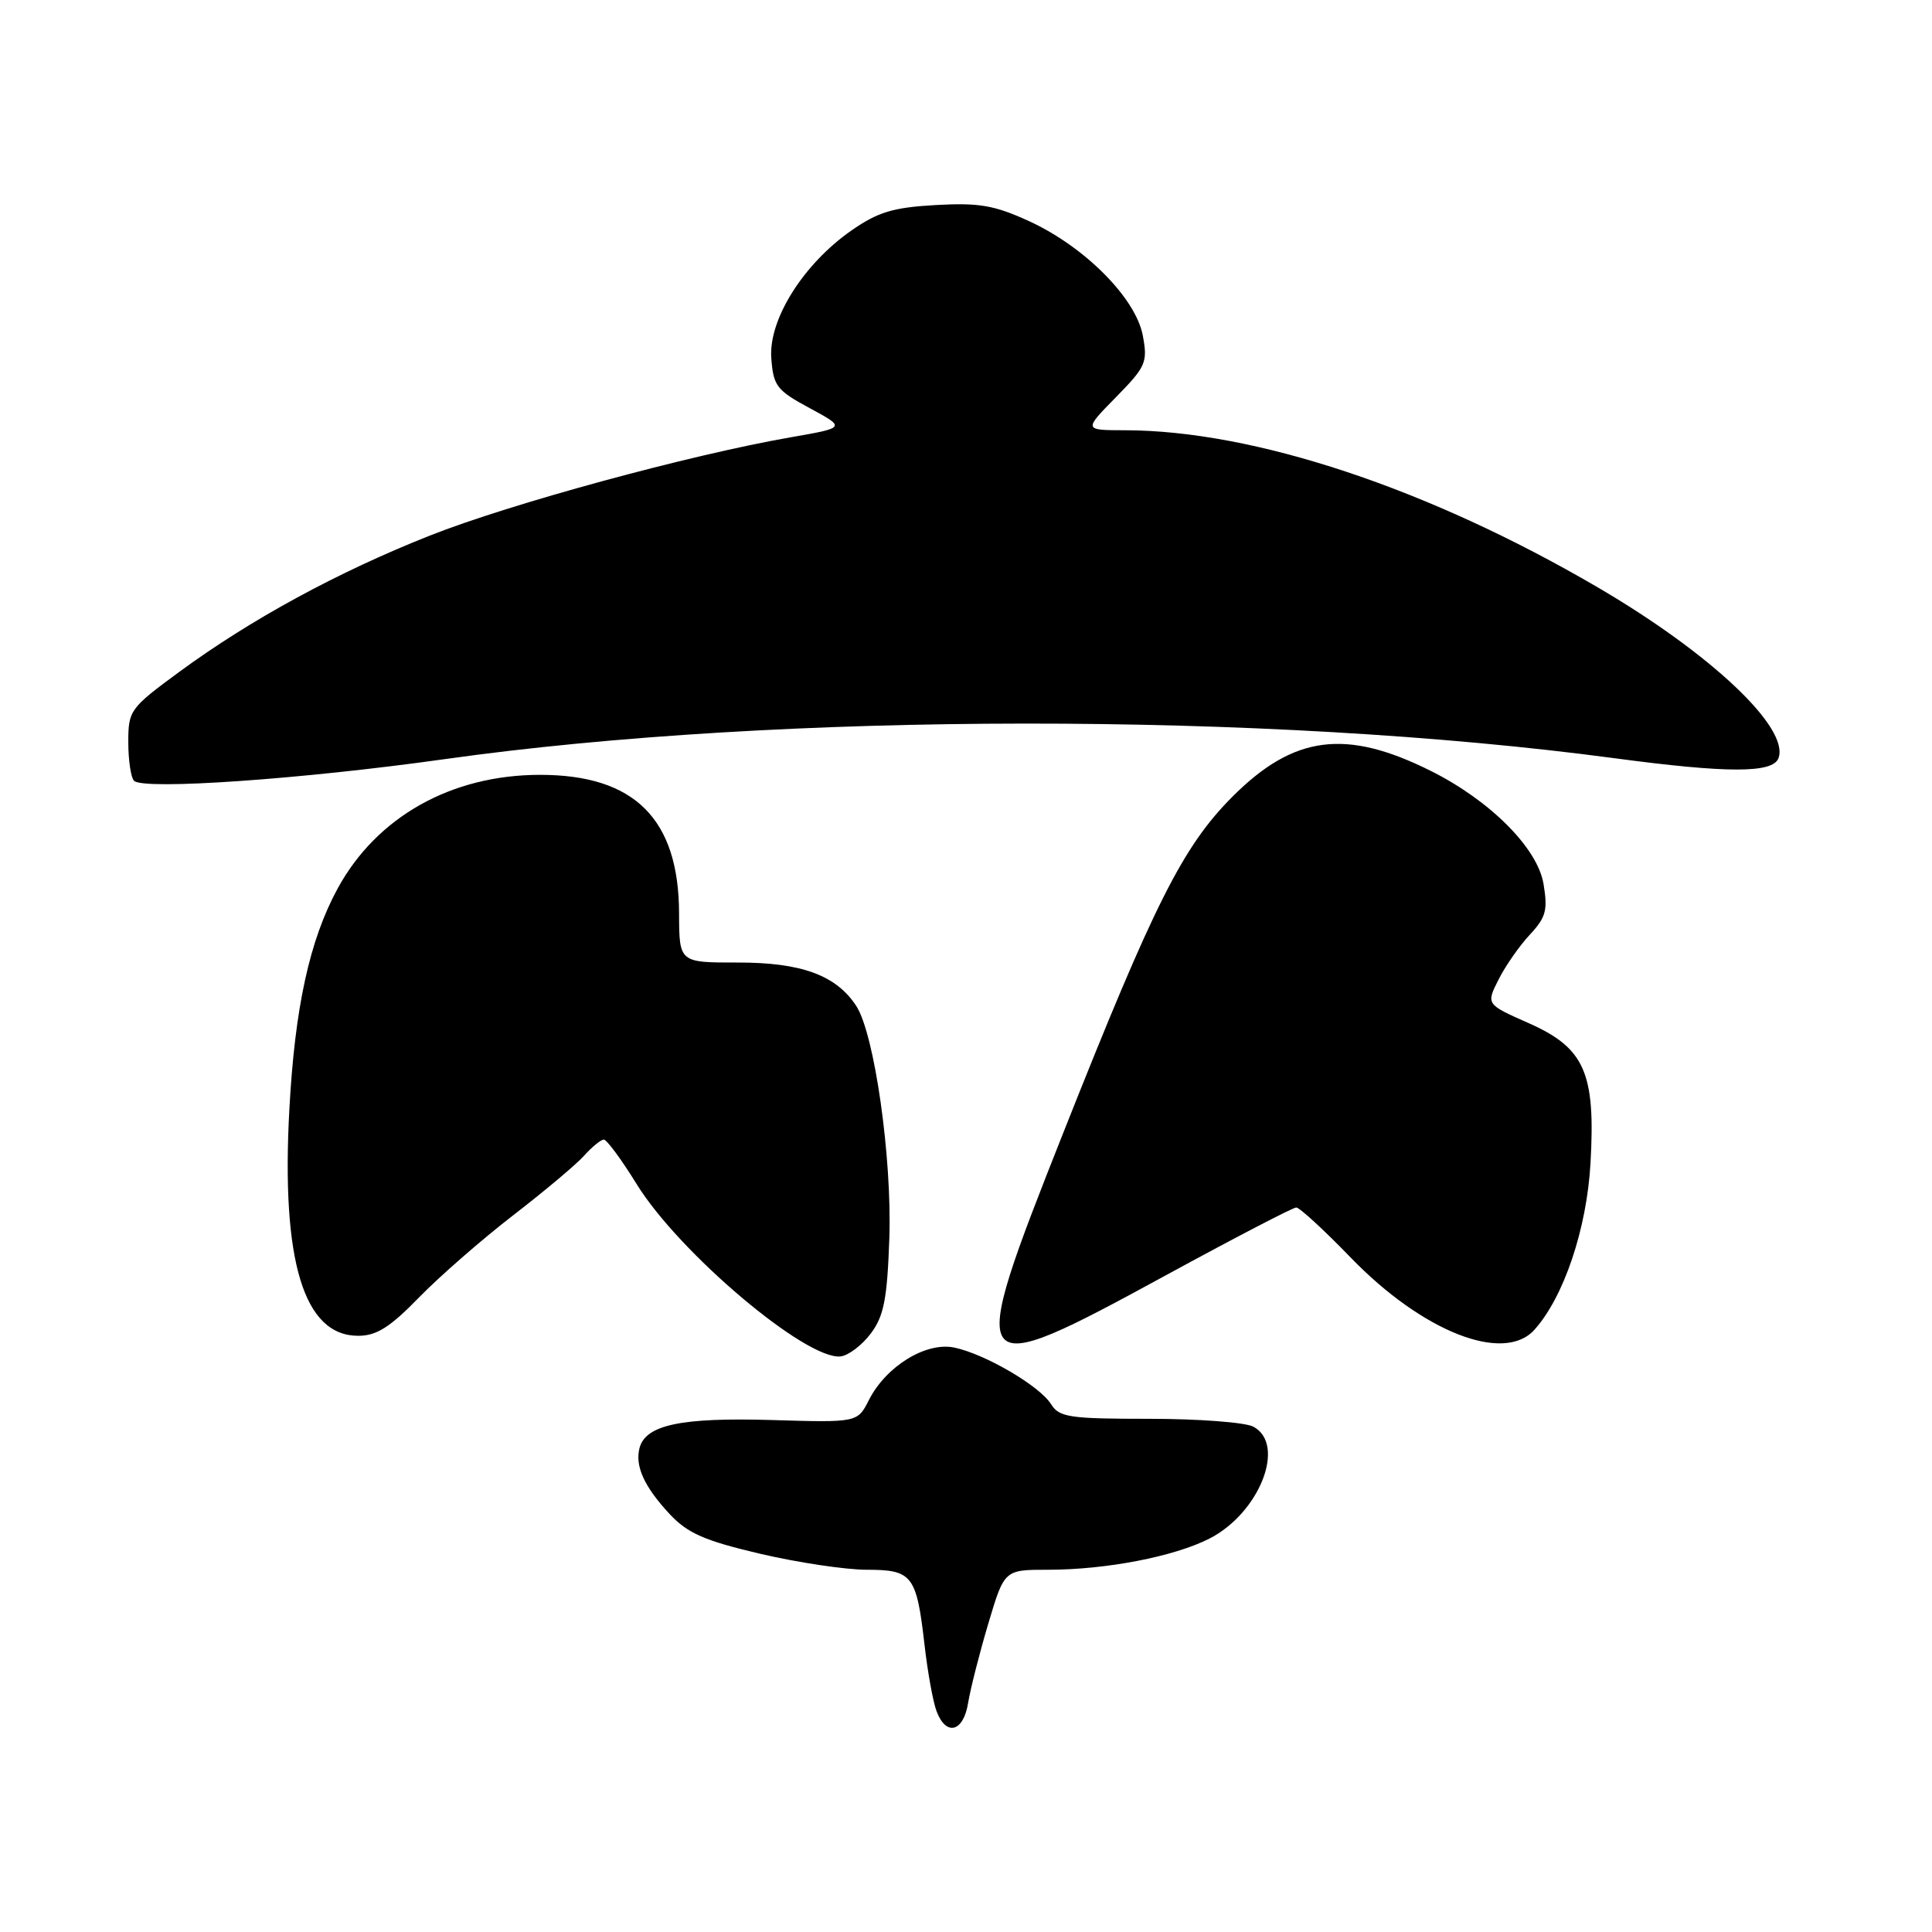 <?xml version="1.0" encoding="UTF-8" standalone="no"?>
<!DOCTYPE svg PUBLIC "-//W3C//DTD SVG 1.1//EN" "http://www.w3.org/Graphics/SVG/1.1/DTD/svg11.dtd" >
<svg xmlns="http://www.w3.org/2000/svg" xmlns:xlink="http://www.w3.org/1999/xlink" version="1.1" viewBox="0 0 256 256">
 <g >
 <path fill="currentColor"
d=" M 128.28 225.65 C 128.58 223.81 129.78 219.08 130.95 215.15 C 133.08 208.00 133.08 208.00 138.86 208.00 C 146.56 208.00 155.57 206.26 160.26 203.87 C 166.91 200.47 170.47 191.39 166.07 189.04 C 165.00 188.47 158.81 188.00 152.31 188.00 C 141.68 188.00 140.36 187.80 139.27 186.06 C 137.76 183.64 130.52 179.41 126.45 178.56 C 122.70 177.78 117.41 181.03 115.14 185.50 C 113.62 188.50 113.62 188.50 102.23 188.16 C 90.23 187.81 85.55 188.80 84.74 191.87 C 84.12 194.27 85.36 197.00 88.74 200.63 C 91.12 203.17 93.35 204.15 100.71 205.88 C 105.68 207.04 112.04 208.00 114.84 208.00 C 120.90 208.00 121.45 208.72 122.51 218.00 C 122.92 221.57 123.63 225.51 124.10 226.75 C 125.37 230.11 127.66 229.51 128.28 225.65 Z  M 115.40 176.68 C 117.12 174.37 117.56 172.11 117.84 164.13 C 118.21 153.41 115.87 136.98 113.45 133.28 C 110.78 129.21 106.17 127.53 97.75 127.54 C 90.00 127.55 90.00 127.55 89.98 121.03 C 89.95 108.52 84.09 102.67 71.58 102.67 C 59.81 102.67 49.92 108.22 44.73 117.75 C 41.02 124.57 39.07 133.49 38.34 147.03 C 37.25 167.13 40.26 177.00 47.46 177.00 C 49.89 177.00 51.67 175.88 55.54 171.90 C 58.27 169.10 63.88 164.21 68.00 161.03 C 72.12 157.85 76.36 154.30 77.40 153.13 C 78.45 151.96 79.63 151.00 80.01 151.00 C 80.40 151.00 82.35 153.65 84.36 156.90 C 89.98 166.01 106.88 180.28 111.40 179.73 C 112.44 179.60 114.24 178.23 115.40 176.68 Z  M 154.45 169.00 C 163.53 164.05 171.32 160.00 171.76 160.00 C 172.20 160.00 175.45 162.99 178.98 166.64 C 188.48 176.46 199.24 180.70 203.30 176.22 C 207.20 171.91 210.26 162.84 210.75 154.12 C 211.43 142.12 209.98 138.85 202.51 135.55 C 196.91 133.07 196.91 133.07 198.57 129.79 C 199.48 127.98 201.35 125.30 202.72 123.84 C 204.85 121.55 205.11 120.60 204.52 117.10 C 203.71 112.34 197.41 106.04 189.53 102.12 C 178.33 96.54 171.43 97.44 163.35 105.52 C 156.75 112.12 152.97 119.62 140.93 150.00 C 127.86 182.98 128.11 183.35 154.45 169.00 Z  M 59.00 100.58 C 103.27 94.35 167.89 94.31 213.94 100.47 C 228.84 102.46 234.88 102.47 235.65 100.48 C 237.18 96.48 226.72 86.60 211.66 77.80 C 189.22 64.69 166.14 57.03 149.04 57.01 C 143.58 57.00 143.58 57.00 147.86 52.64 C 151.85 48.58 152.09 48.01 151.43 44.47 C 150.50 39.50 143.72 32.68 136.37 29.31 C 131.75 27.19 129.73 26.85 123.97 27.17 C 118.31 27.49 116.32 28.10 112.79 30.56 C 106.43 35.01 101.83 42.34 102.20 47.44 C 102.47 51.15 102.91 51.72 107.29 54.08 C 112.08 56.67 112.08 56.67 104.79 57.94 C 91.41 60.27 67.58 66.76 56.98 70.96 C 44.77 75.79 33.25 82.06 23.75 89.03 C 17.22 93.83 17.00 94.13 17.00 98.33 C 17.00 100.71 17.34 103.02 17.75 103.45 C 18.95 104.72 40.03 103.25 59.00 100.58 Z "/>
</g>
</svg>